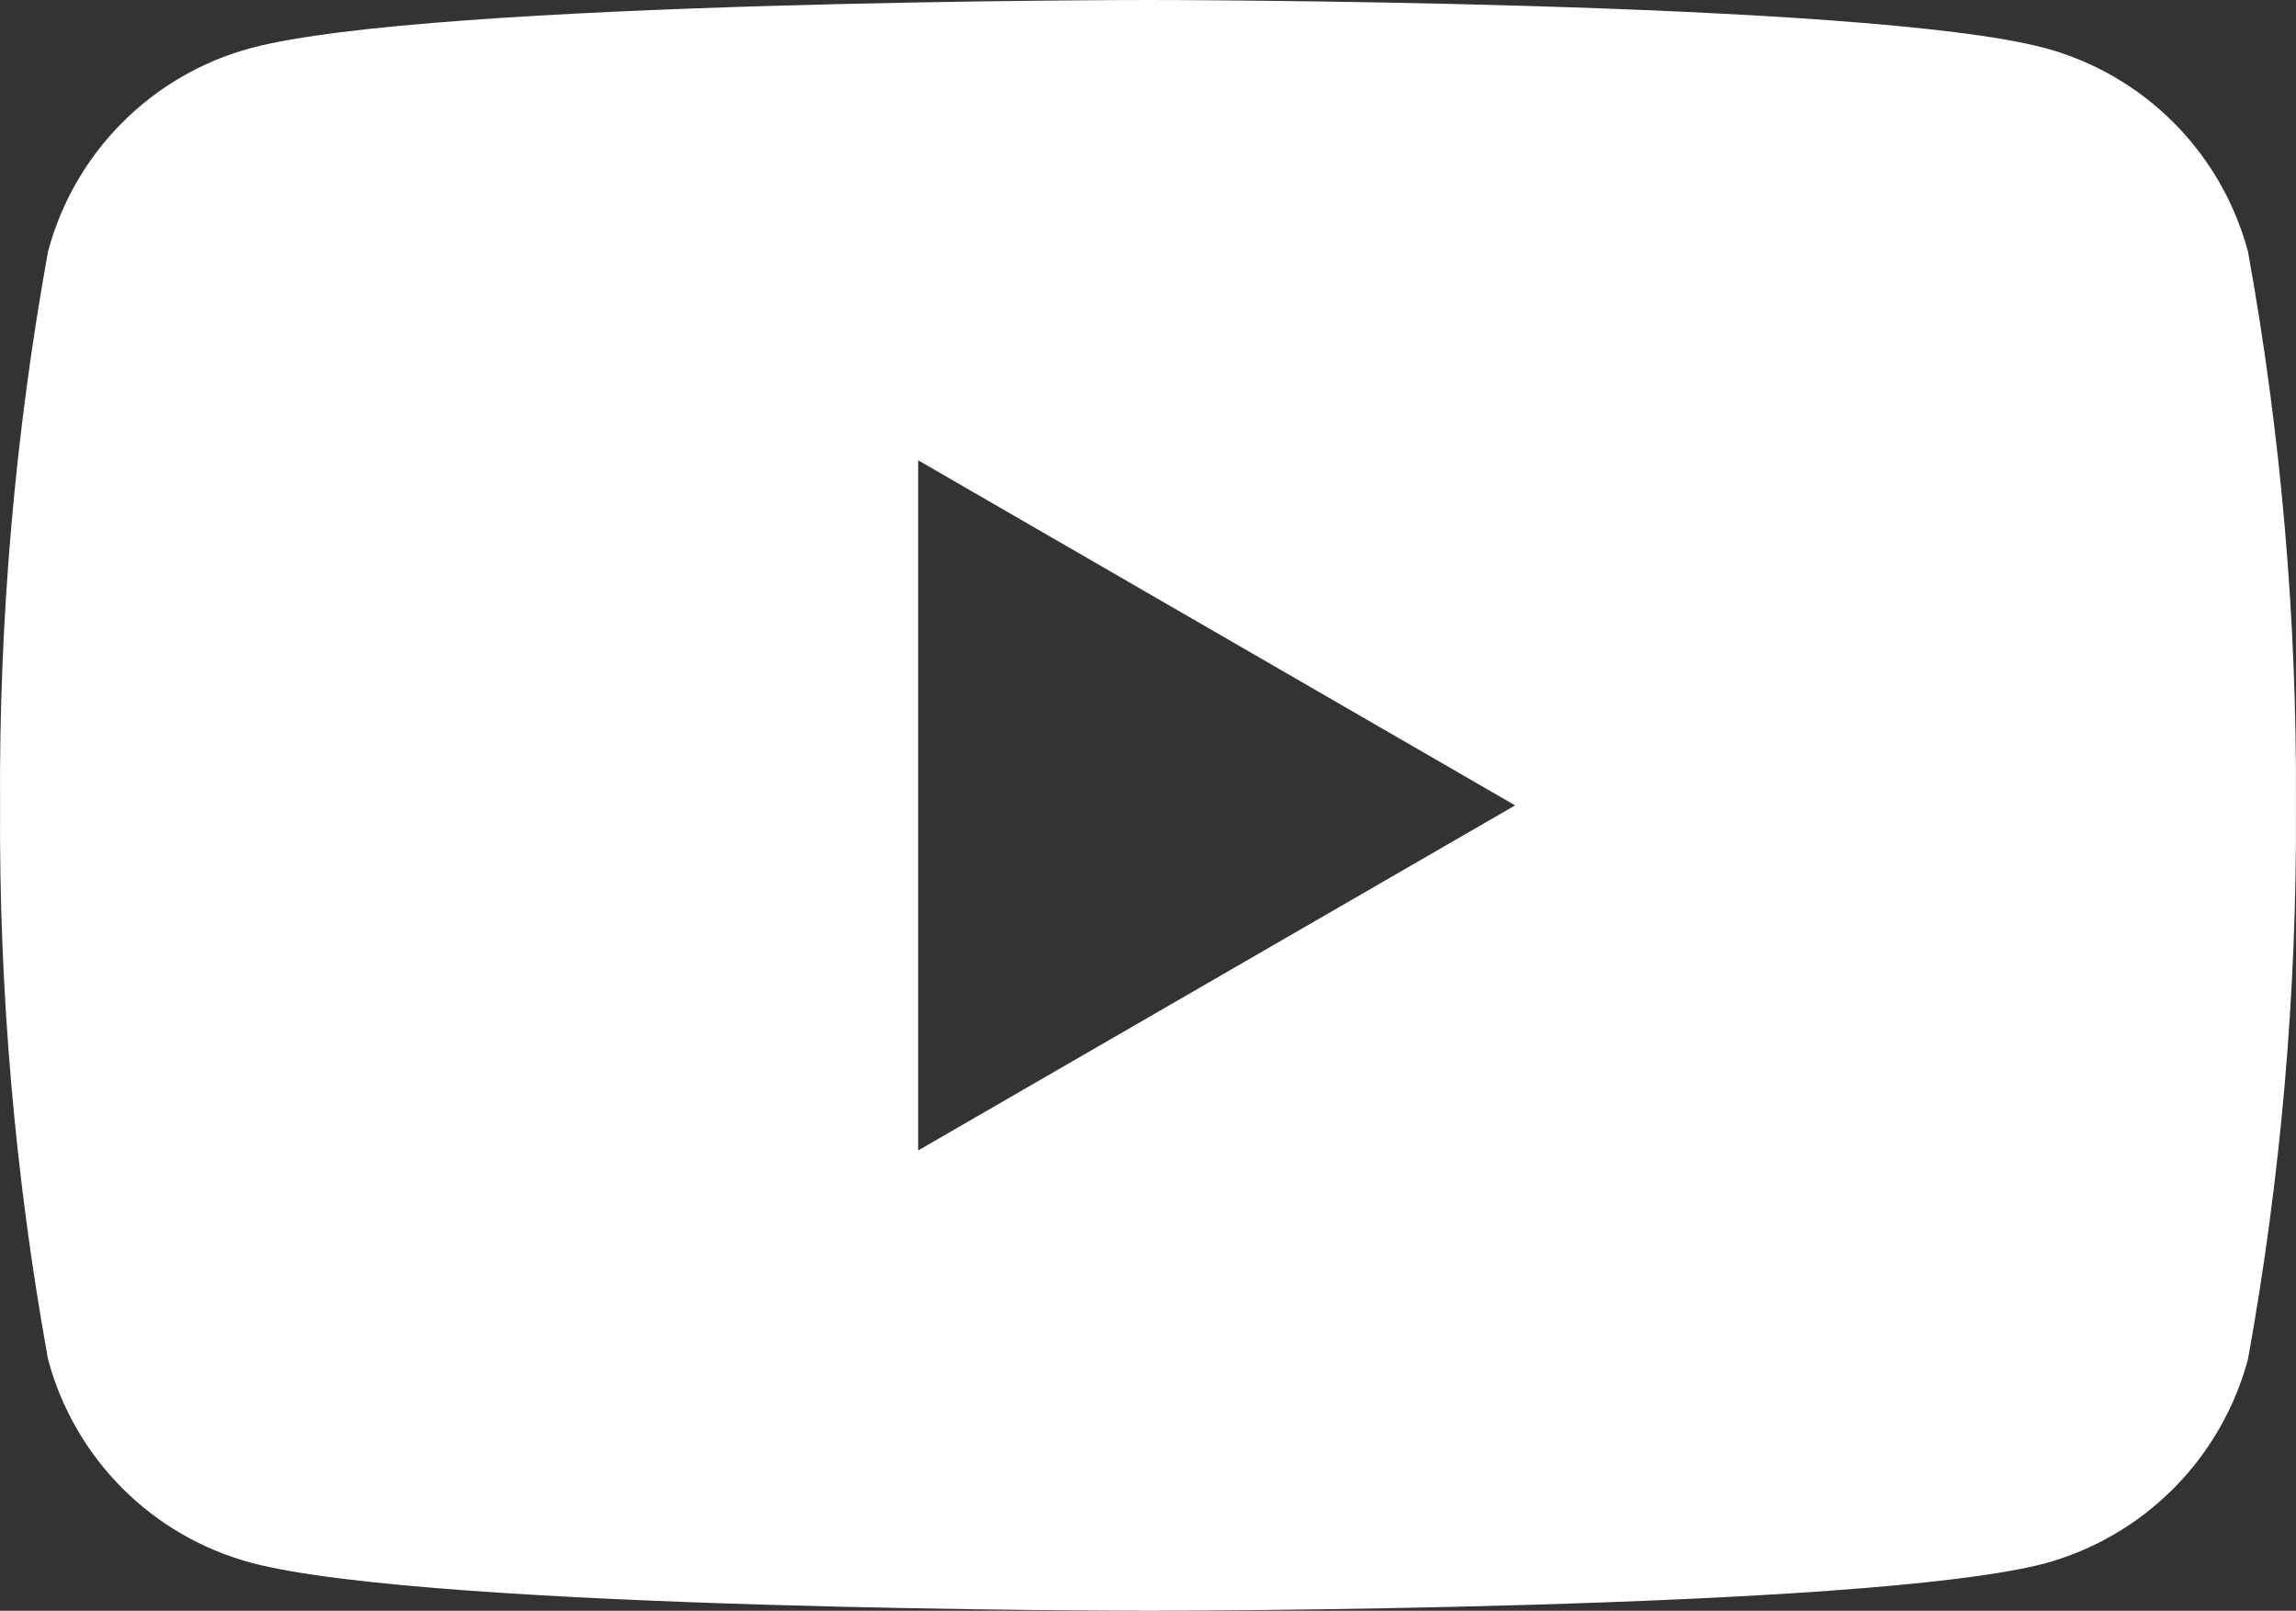<svg width="67" height="47" viewBox="0 0 67 47" fill="none" xmlns="http://www.w3.org/2000/svg">
<rect x="0" y="0" width="67" height="47" fill="#333333" stroke="none"/>
<path d="M65.599 7.34C65.217 5.917 64.469 4.62 63.43 3.578C62.391 2.536 61.097 1.786 59.678 1.403C54.446 0 33.5 0 33.5 0C33.5 0 12.554 0 7.322 1.403C5.902 1.784 4.608 2.534 3.568 3.576C2.529 4.618 1.781 5.916 1.401 7.34C0.437 12.672 -0.032 18.082 0.002 23.5C-0.032 28.918 0.437 34.328 1.401 39.66C1.781 41.084 2.529 42.382 3.568 43.424C4.608 44.466 5.902 45.216 7.322 45.597C12.554 47 33.5 47 33.5 47C33.5 47 54.446 47 59.678 45.617C61.097 45.228 62.391 44.474 63.43 43.429C64.469 42.384 65.216 41.084 65.599 39.66C66.563 34.328 67.032 28.918 66.998 23.5C67.032 18.082 66.563 12.672 65.599 7.34ZM26.793 33.569V13.431L44.213 23.5L26.793 33.569Z" fill="white"/>
</svg>
